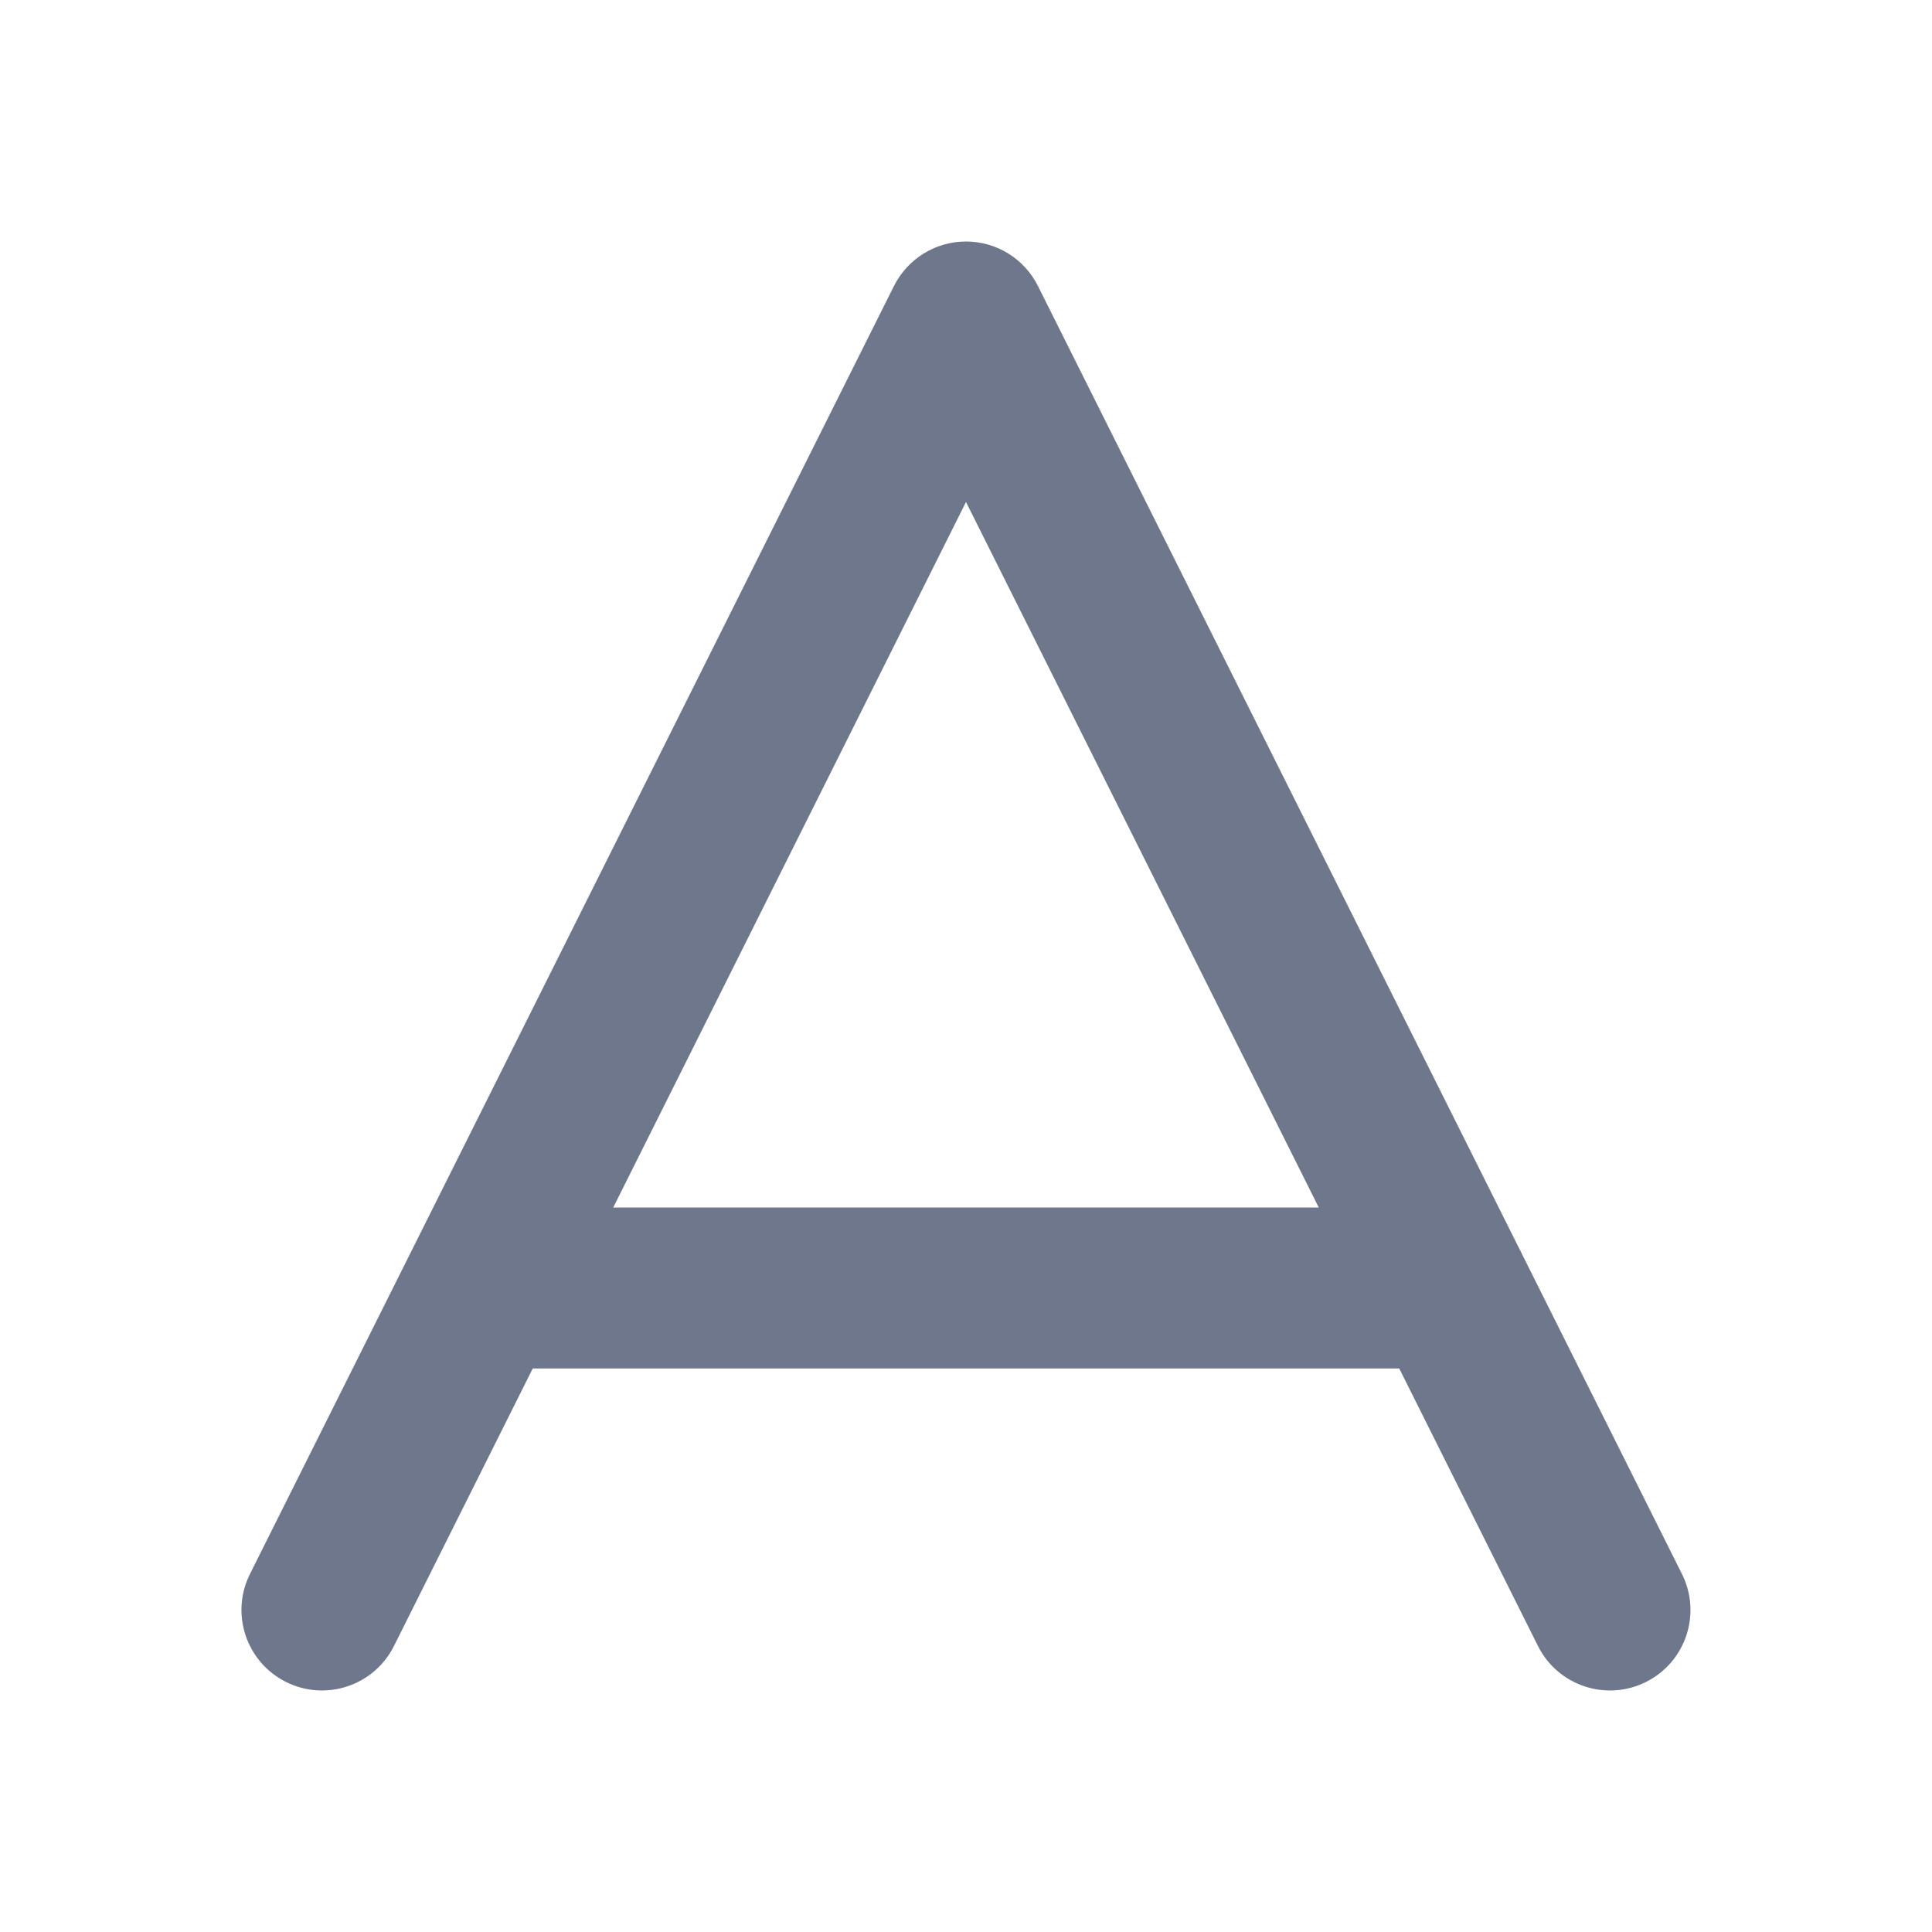 <svg width="24" height="24" viewBox="0 0 24 24" fill="none" xmlns="http://www.w3.org/2000/svg">
<path fill-rule="evenodd" clip-rule="evenodd" d="M12.894 3.553C12.725 3.214 12.379 3 12 3C11.621 3 11.275 3.214 11.105 3.553L3.105 19.553C2.858 20.047 3.059 20.647 3.553 20.894C4.046 21.141 4.647 20.941 4.894 20.447L6.618 17H17.382L19.105 20.447C19.352 20.941 19.953 21.141 20.447 20.894C20.941 20.647 21.141 20.047 20.894 19.553L18.908 15.581C18.9 15.562 18.891 15.544 18.881 15.527L12.894 3.553ZM16.382 15L12 6.236L7.618 15H16.382Z" fill="#6E778C"/>
</svg>
